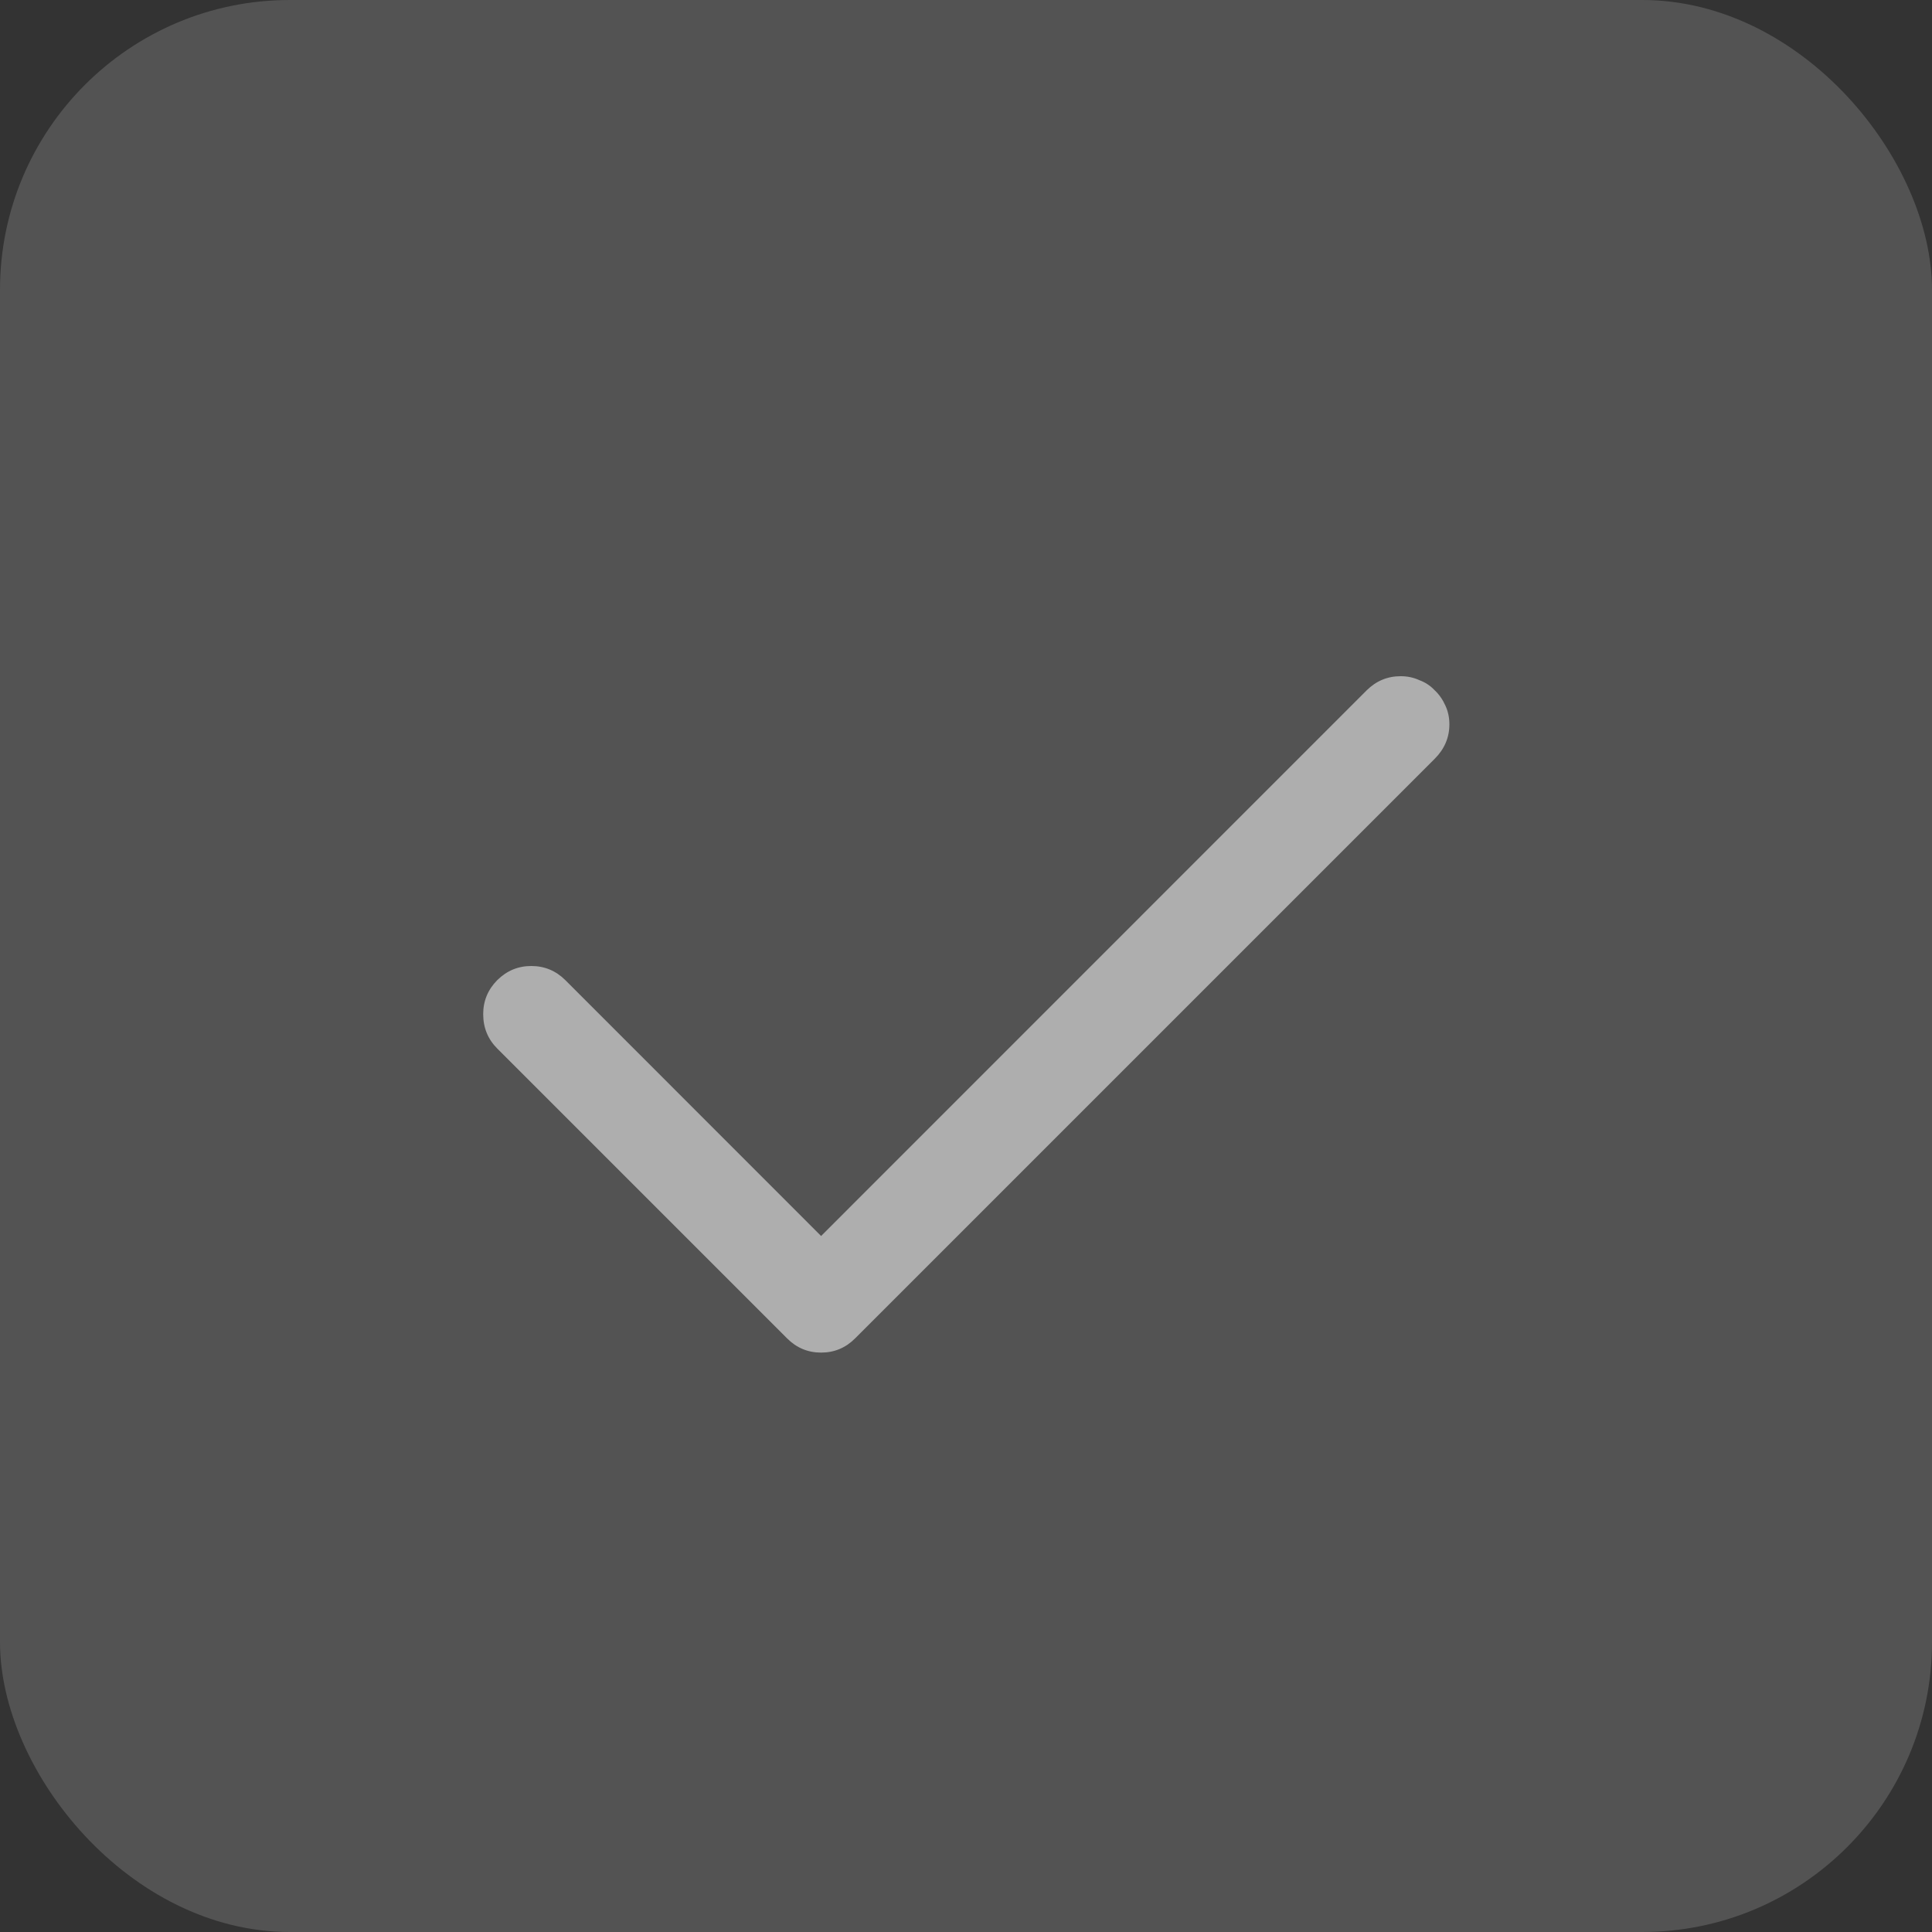 <svg width="20" height="20" viewBox="0 0 20 20" fill="none" xmlns="http://www.w3.org/2000/svg">
<rect x="0" y="0" width="20" height="20" fill="#333333" stroke="none"/>
<rect width="20" height="20" rx="3" fill="white" fill-opacity="0.158"/>
<path d="M5.002 10.498C5.002 10.361 5.051 10.244 5.148 10.146C5.246 10.049 5.363 10 5.5 10C5.637 10 5.754 10.049 5.852 10.146L8.5 12.795L14.148 7.146C14.246 7.049 14.363 7 14.5 7C14.57 7 14.635 7.014 14.693 7.041C14.756 7.064 14.809 7.1 14.852 7.146C14.898 7.189 14.935 7.242 14.963 7.305C14.99 7.363 15.004 7.428 15.004 7.498C15.004 7.635 14.953 7.754 14.852 7.855L8.852 13.855C8.754 13.953 8.637 14.002 8.5 14.002C8.363 14.002 8.246 13.953 8.148 13.855L5.148 10.855C5.051 10.758 5.002 10.639 5.002 10.498Z" fill="white" fill-opacity="0.53"/>
</svg>
